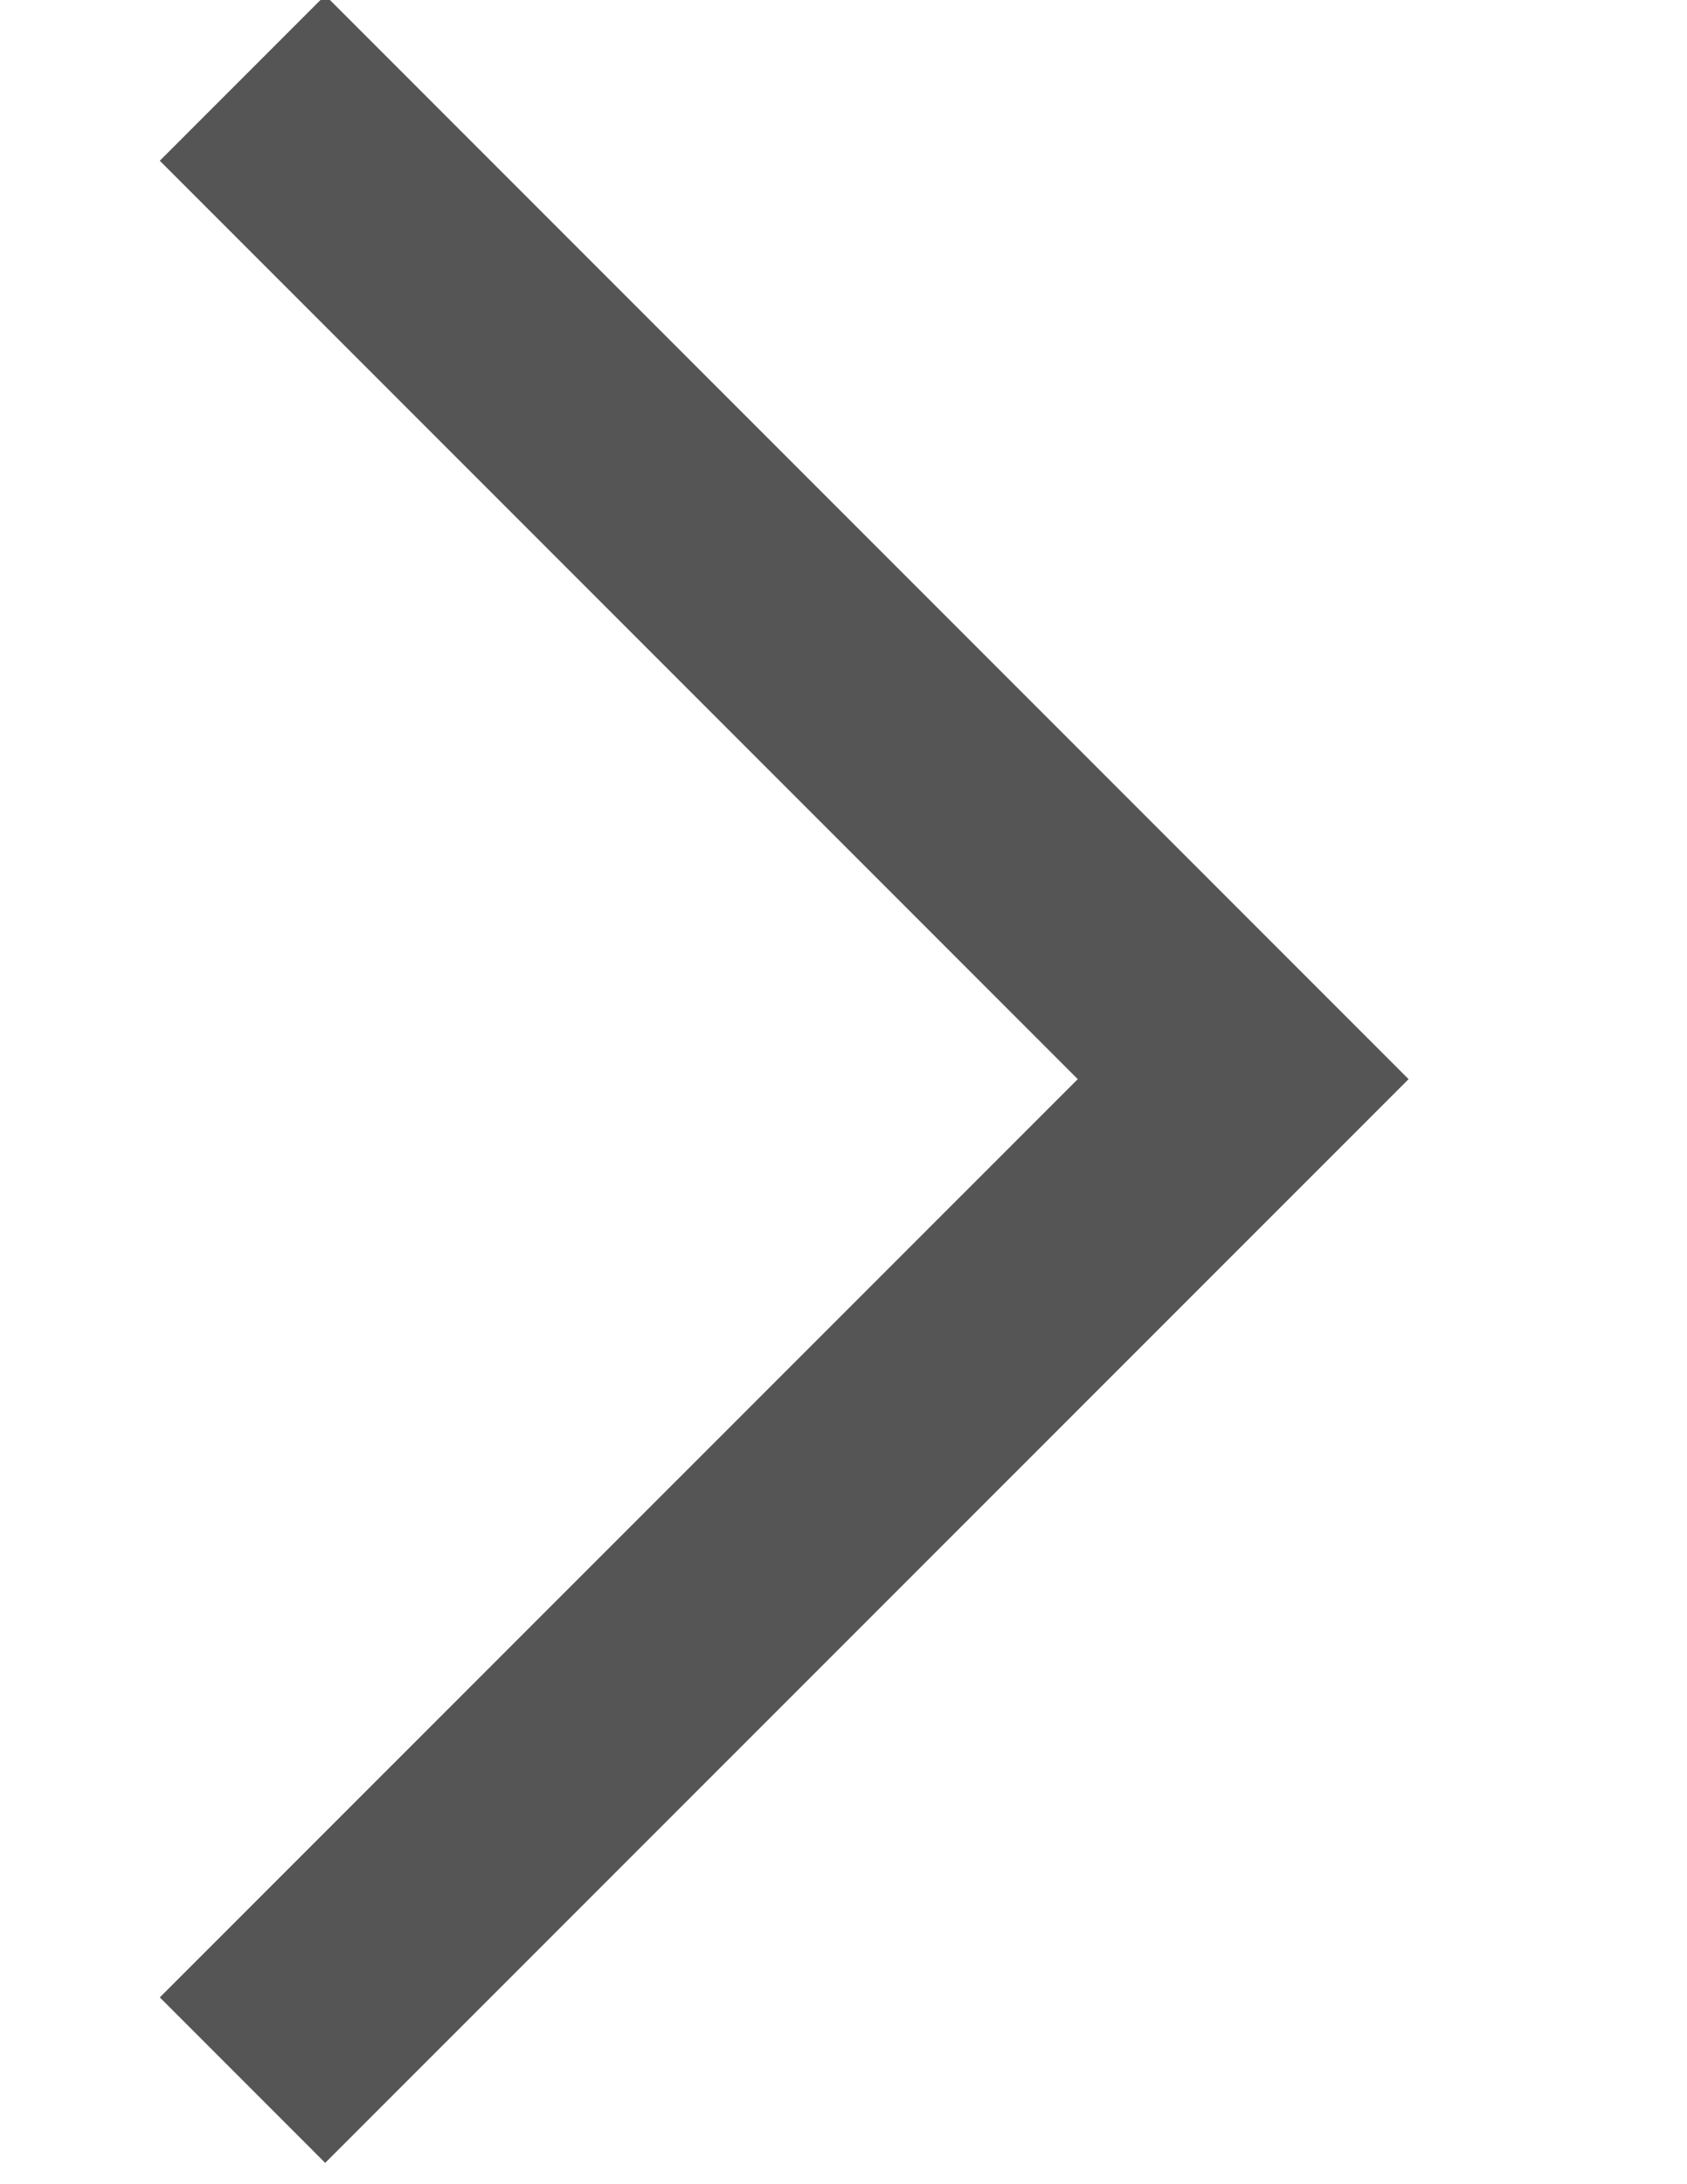 <svg width="34" height="44" viewBox="0 0 9 14" xmlns="http://www.w3.org/2000/svg"><title>5FF60BDD-5382-4638-8D2F-6E4D5C9A84EF</title><path d="M.646.5l6.417 6.417-6.417 6.416" stroke-width="1.5" stroke="#555" fill="none" fill-rule="evenodd"/></svg>
